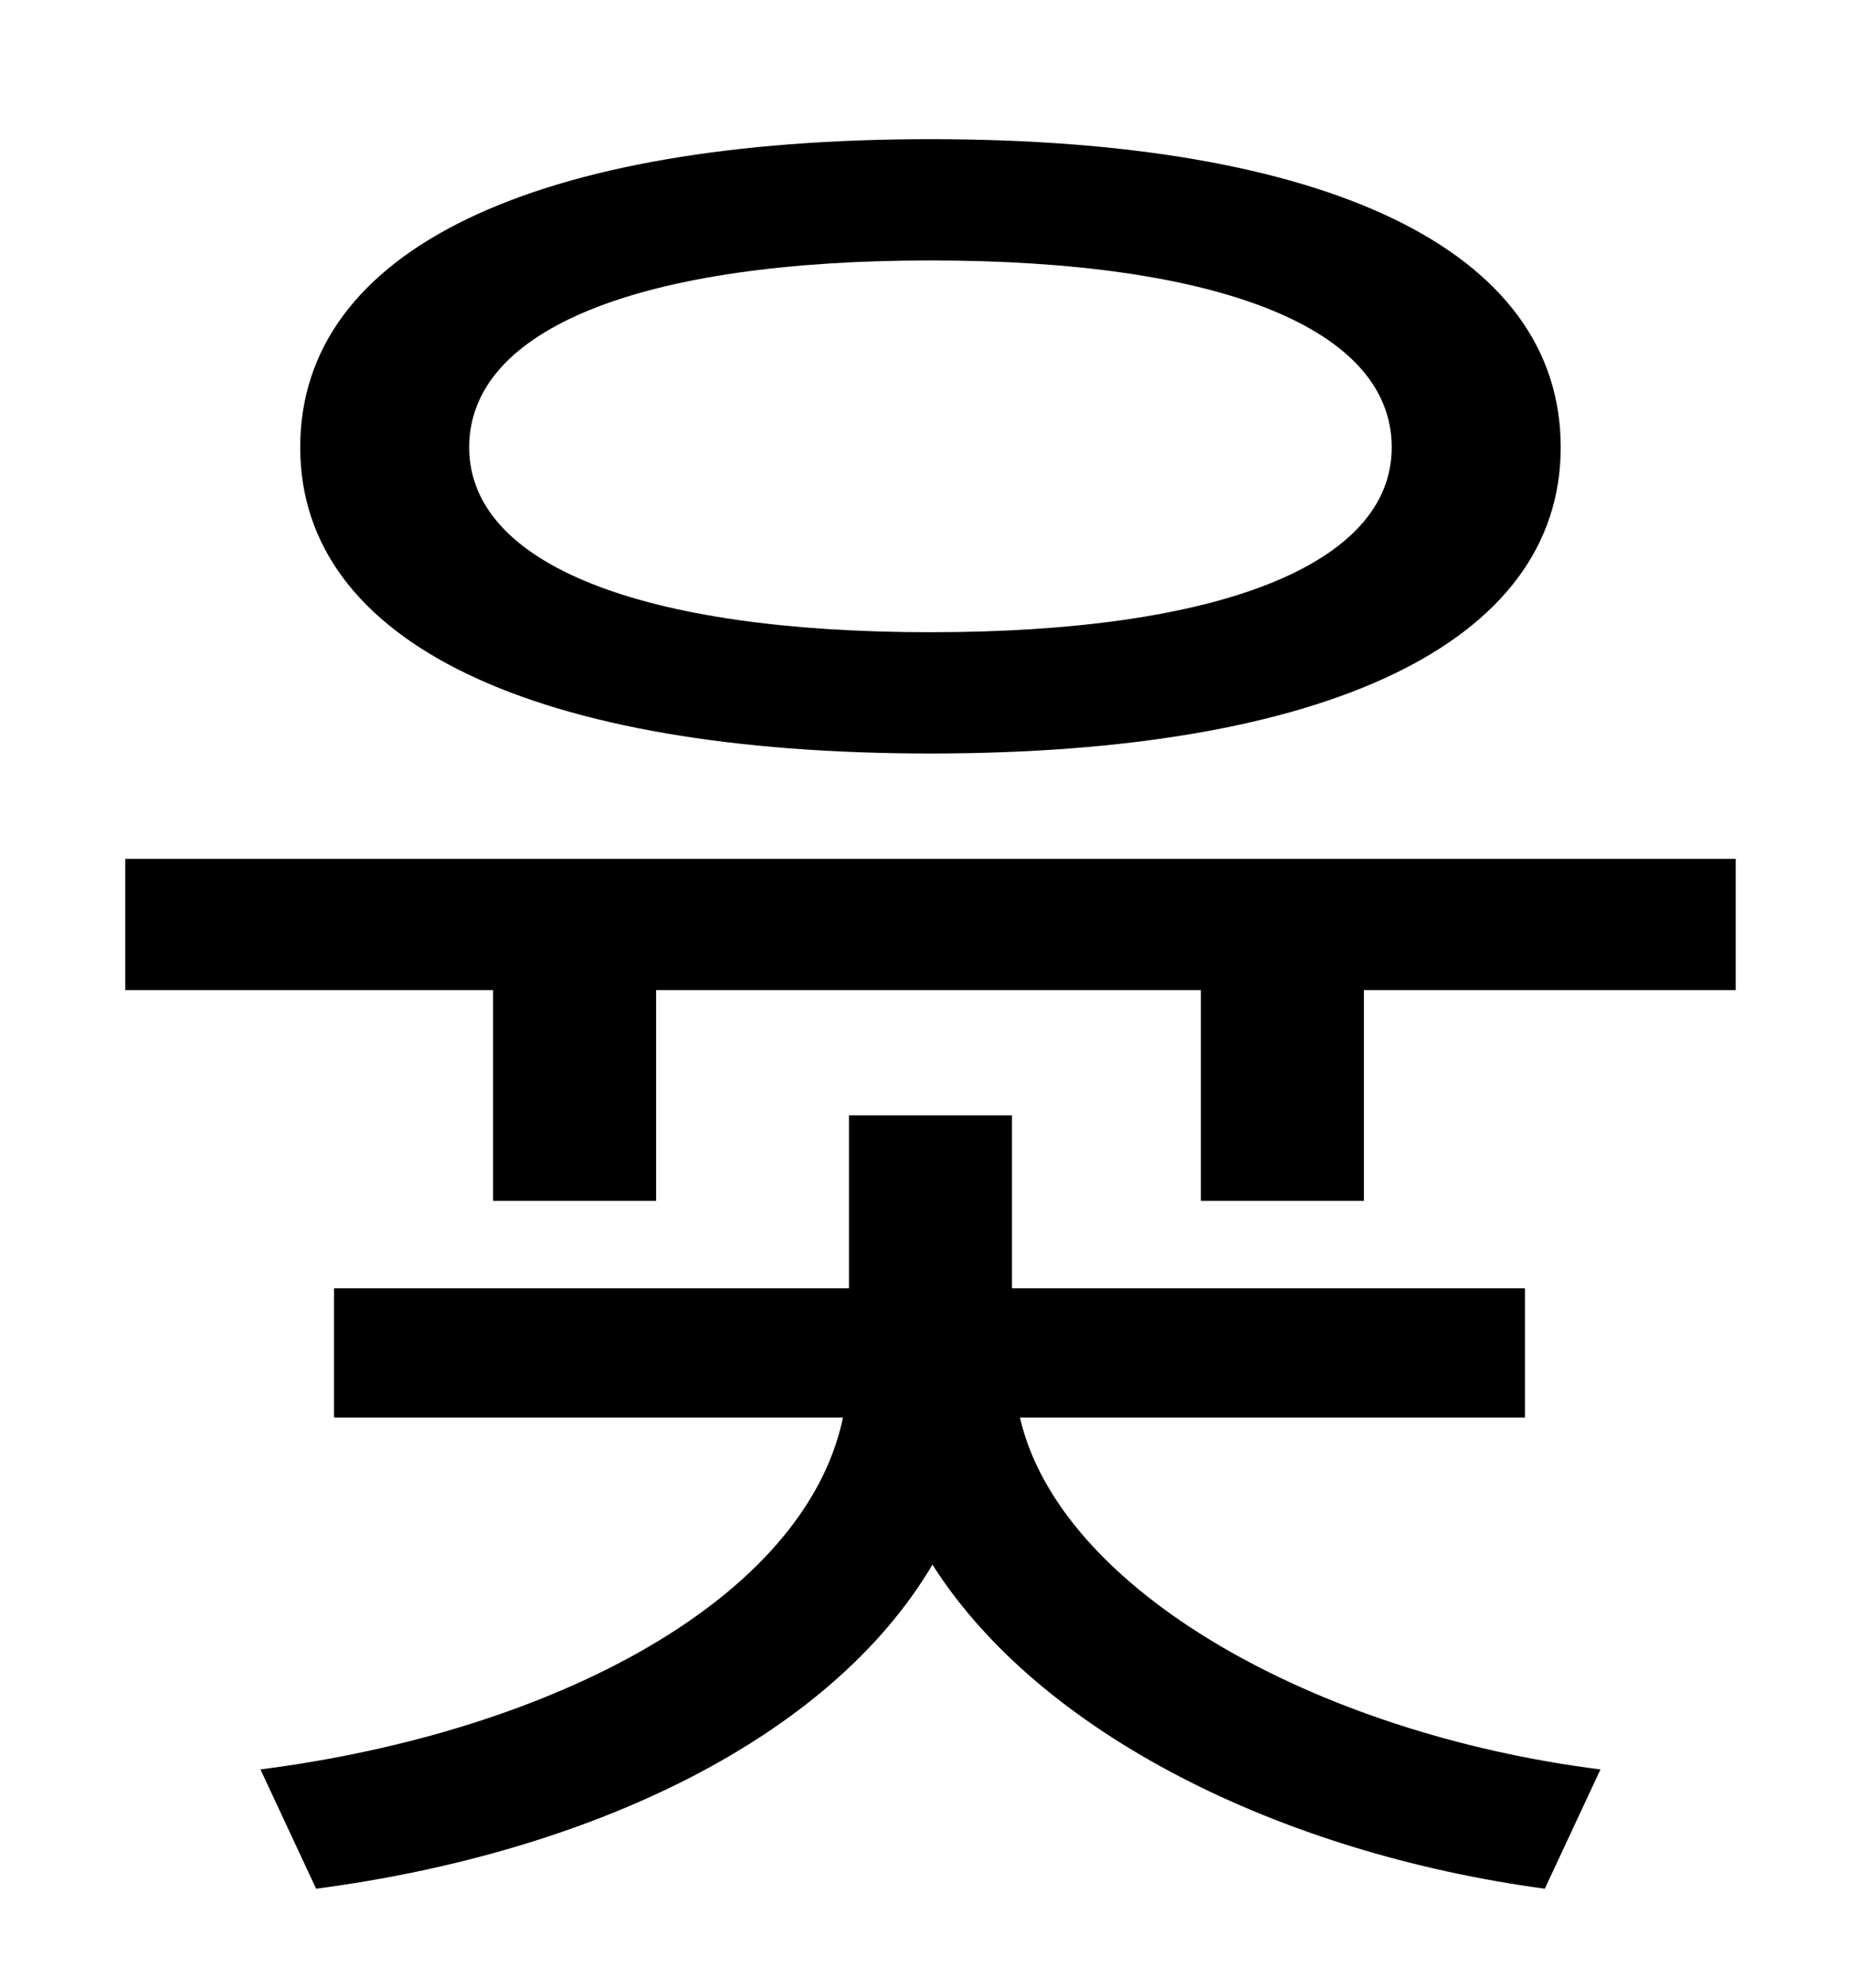 <?xml version="1.0" standalone="no"?>
<!DOCTYPE svg PUBLIC "-//W3C//DTD SVG 1.1//EN" "http://www.w3.org/Graphics/SVG/1.1/DTD/svg11.dtd" >
<svg xmlns="http://www.w3.org/2000/svg" xmlns:xlink="http://www.w3.org/1999/xlink" version="1.1" viewBox="-10 0 930 1000">
   <path fill="currentColor"
d="M458 131c-145 0 -232 34 -232 94c0 59 87 93 232 93s232 -34 232 -93c0 -60 -87 -94 -232 -94zM458 379c-198 0 -317 -55 -317 -154c0 -100 119 -155 317 -155s317 55 317 155c0 99 -119 154 -317 154zM757 713h-254c20 87 149 159 292 177l-28 60
c-133 -18 -254 -78 -308 -163c-52 88 -173 145 -310 163l-28 -60c148 -19 274 -86 293 -177h-256v-65h259v-87h82v87h258v65zM53 432h810v66h-187v106h-82v-106h-274v106h-82v-106h-185v-66z" />
</svg>

